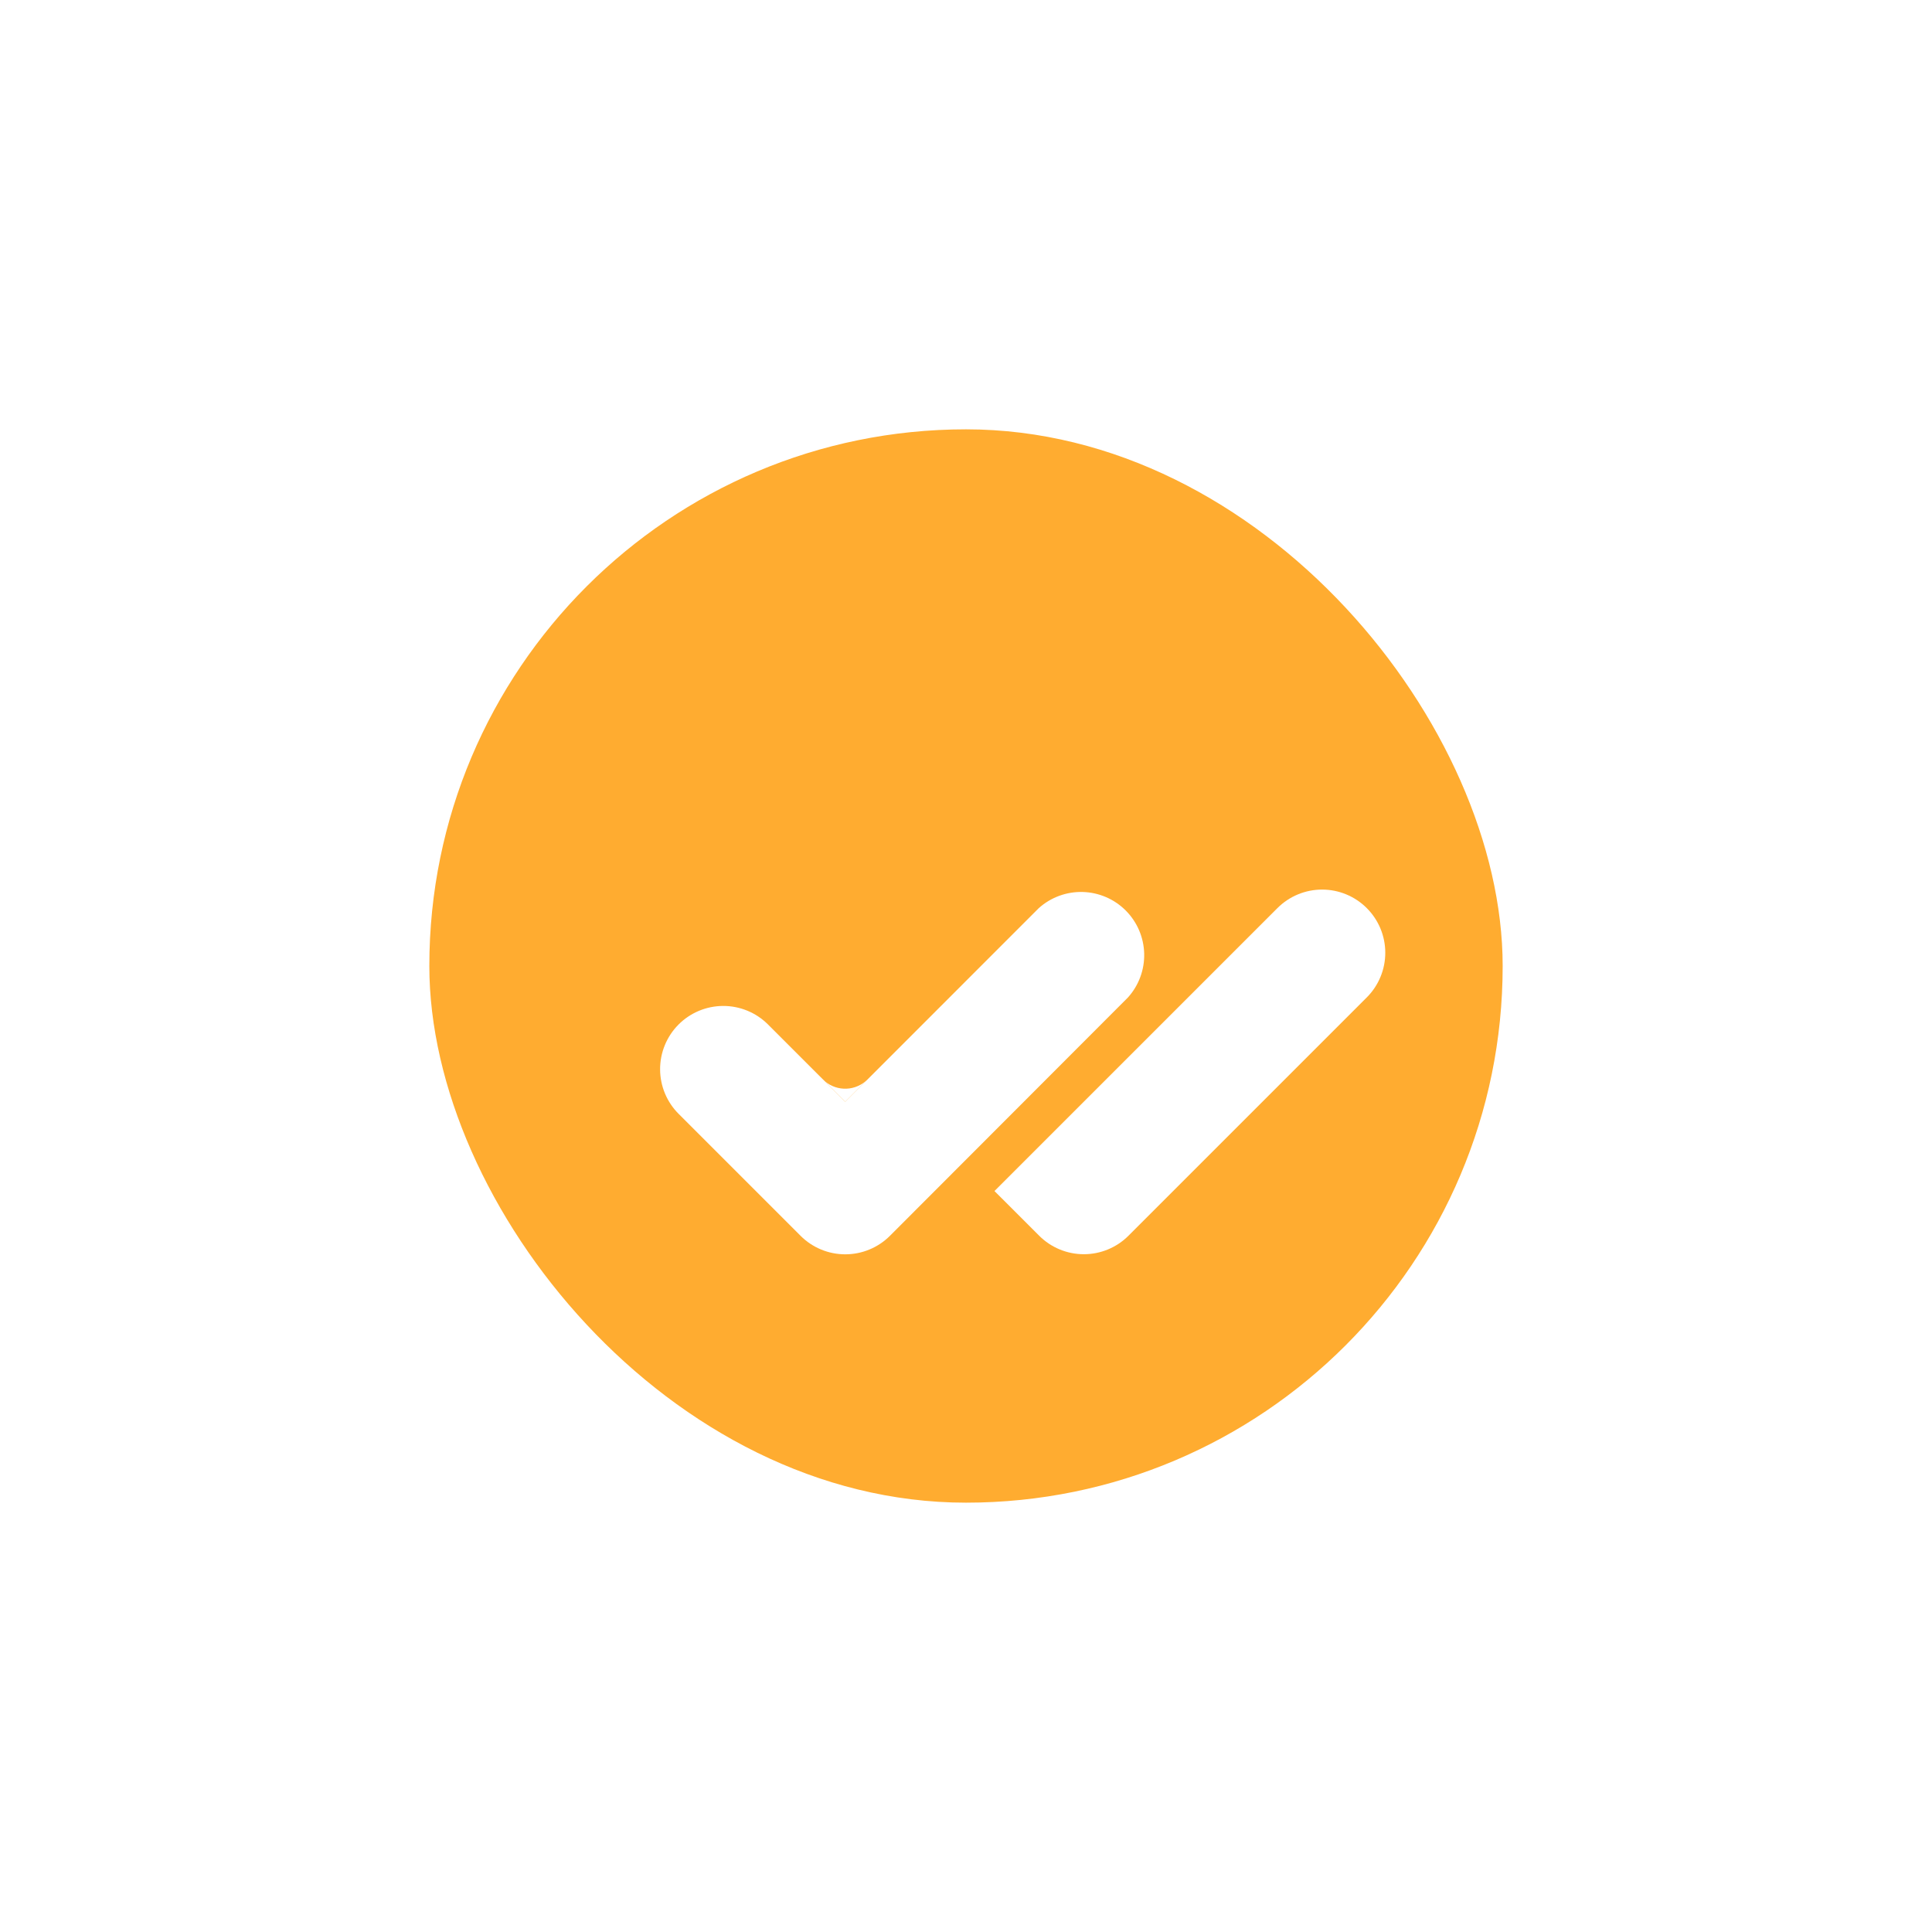 <svg width="180" height="180" viewBox="0 0 180 180" fill="none" xmlns="http://www.w3.org/2000/svg">
    <g filter="url(#filter0_d_1_3394)">
        <rect x="39" y="39" width="100" height="100" rx="50" fill="#FFAC30"/>
        <path d="M91.654 109.966L118.017 83.603C119.121 82.5 120.617 81.88 122.177 81.88C123.737 81.88 125.233 82.5 126.336 83.603V83.603C126.883 84.149 127.318 84.798 127.614 85.511C127.91 86.225 128.063 86.991 128.063 87.764C128.064 88.537 127.912 89.302 127.616 90.016C127.321 90.731 126.887 91.38 126.341 91.926L104.137 114.13C103.034 115.233 101.538 115.853 99.978 115.853C98.418 115.853 96.921 115.233 95.818 114.13L91.654 109.966Z" fill="white"/>
        <path d="M104.087 91.934L81.913 114.138C80.809 115.242 79.311 115.862 77.75 115.862C76.189 115.862 74.692 115.242 73.588 114.138L62.241 102.791C61.133 101.691 60.506 100.196 60.5 98.634C60.494 97.073 61.108 95.572 62.208 94.463C63.308 93.355 64.804 92.728 66.365 92.722C67.927 92.716 69.428 93.331 70.536 94.431L75.463 99.358L75.863 99.752L77.75 101.645L79.823 99.573L95.78 83.609C96.902 82.602 98.368 82.062 99.876 82.104C101.383 82.145 102.818 82.763 103.883 83.831C104.948 84.898 105.563 86.334 105.601 87.842C105.639 89.35 105.097 90.815 104.087 91.934V91.934Z" fill="white"/>
        <path d="M79.823 99.573L77.75 101.645L75.863 99.752C76.426 100.221 77.145 100.463 77.878 100.43C78.61 100.397 79.304 100.091 79.823 99.573V99.573Z" fill="white"/>
    </g>
    <defs>
        <filter id="filter0_d_1_3394" x="0" y="0" width="180" height="180" filterUnits="userSpaceOnUse" color-interpolation-filters="sRGB">
            <feFlood flood-opacity="0" result="BackgroundImageFix"/>
            <feColorMatrix in="SourceAlpha" type="matrix" values="0 0 0 0 0 0 0 0 0 0 0 0 0 0 0 0 0 0 127 0" result="hardAlpha"/>
            <feOffset dx="1" dy="1"/>
            <feGaussianBlur stdDeviation="20"/>
            <feComposite in2="hardAlpha" operator="out"/>
            <feColorMatrix type="matrix" values="0 0 0 0 0.102 0 0 0 0 0.102 0 0 0 0 0.102 0 0 0 0.1 0"/>
            <feBlend mode="normal" in2="BackgroundImageFix" result="effect1_dropShadow_1_3394"/>
            <feBlend mode="normal" in="SourceGraphic" in2="effect1_dropShadow_1_3394" result="shape"/>
        </filter>
    </defs>
</svg>
